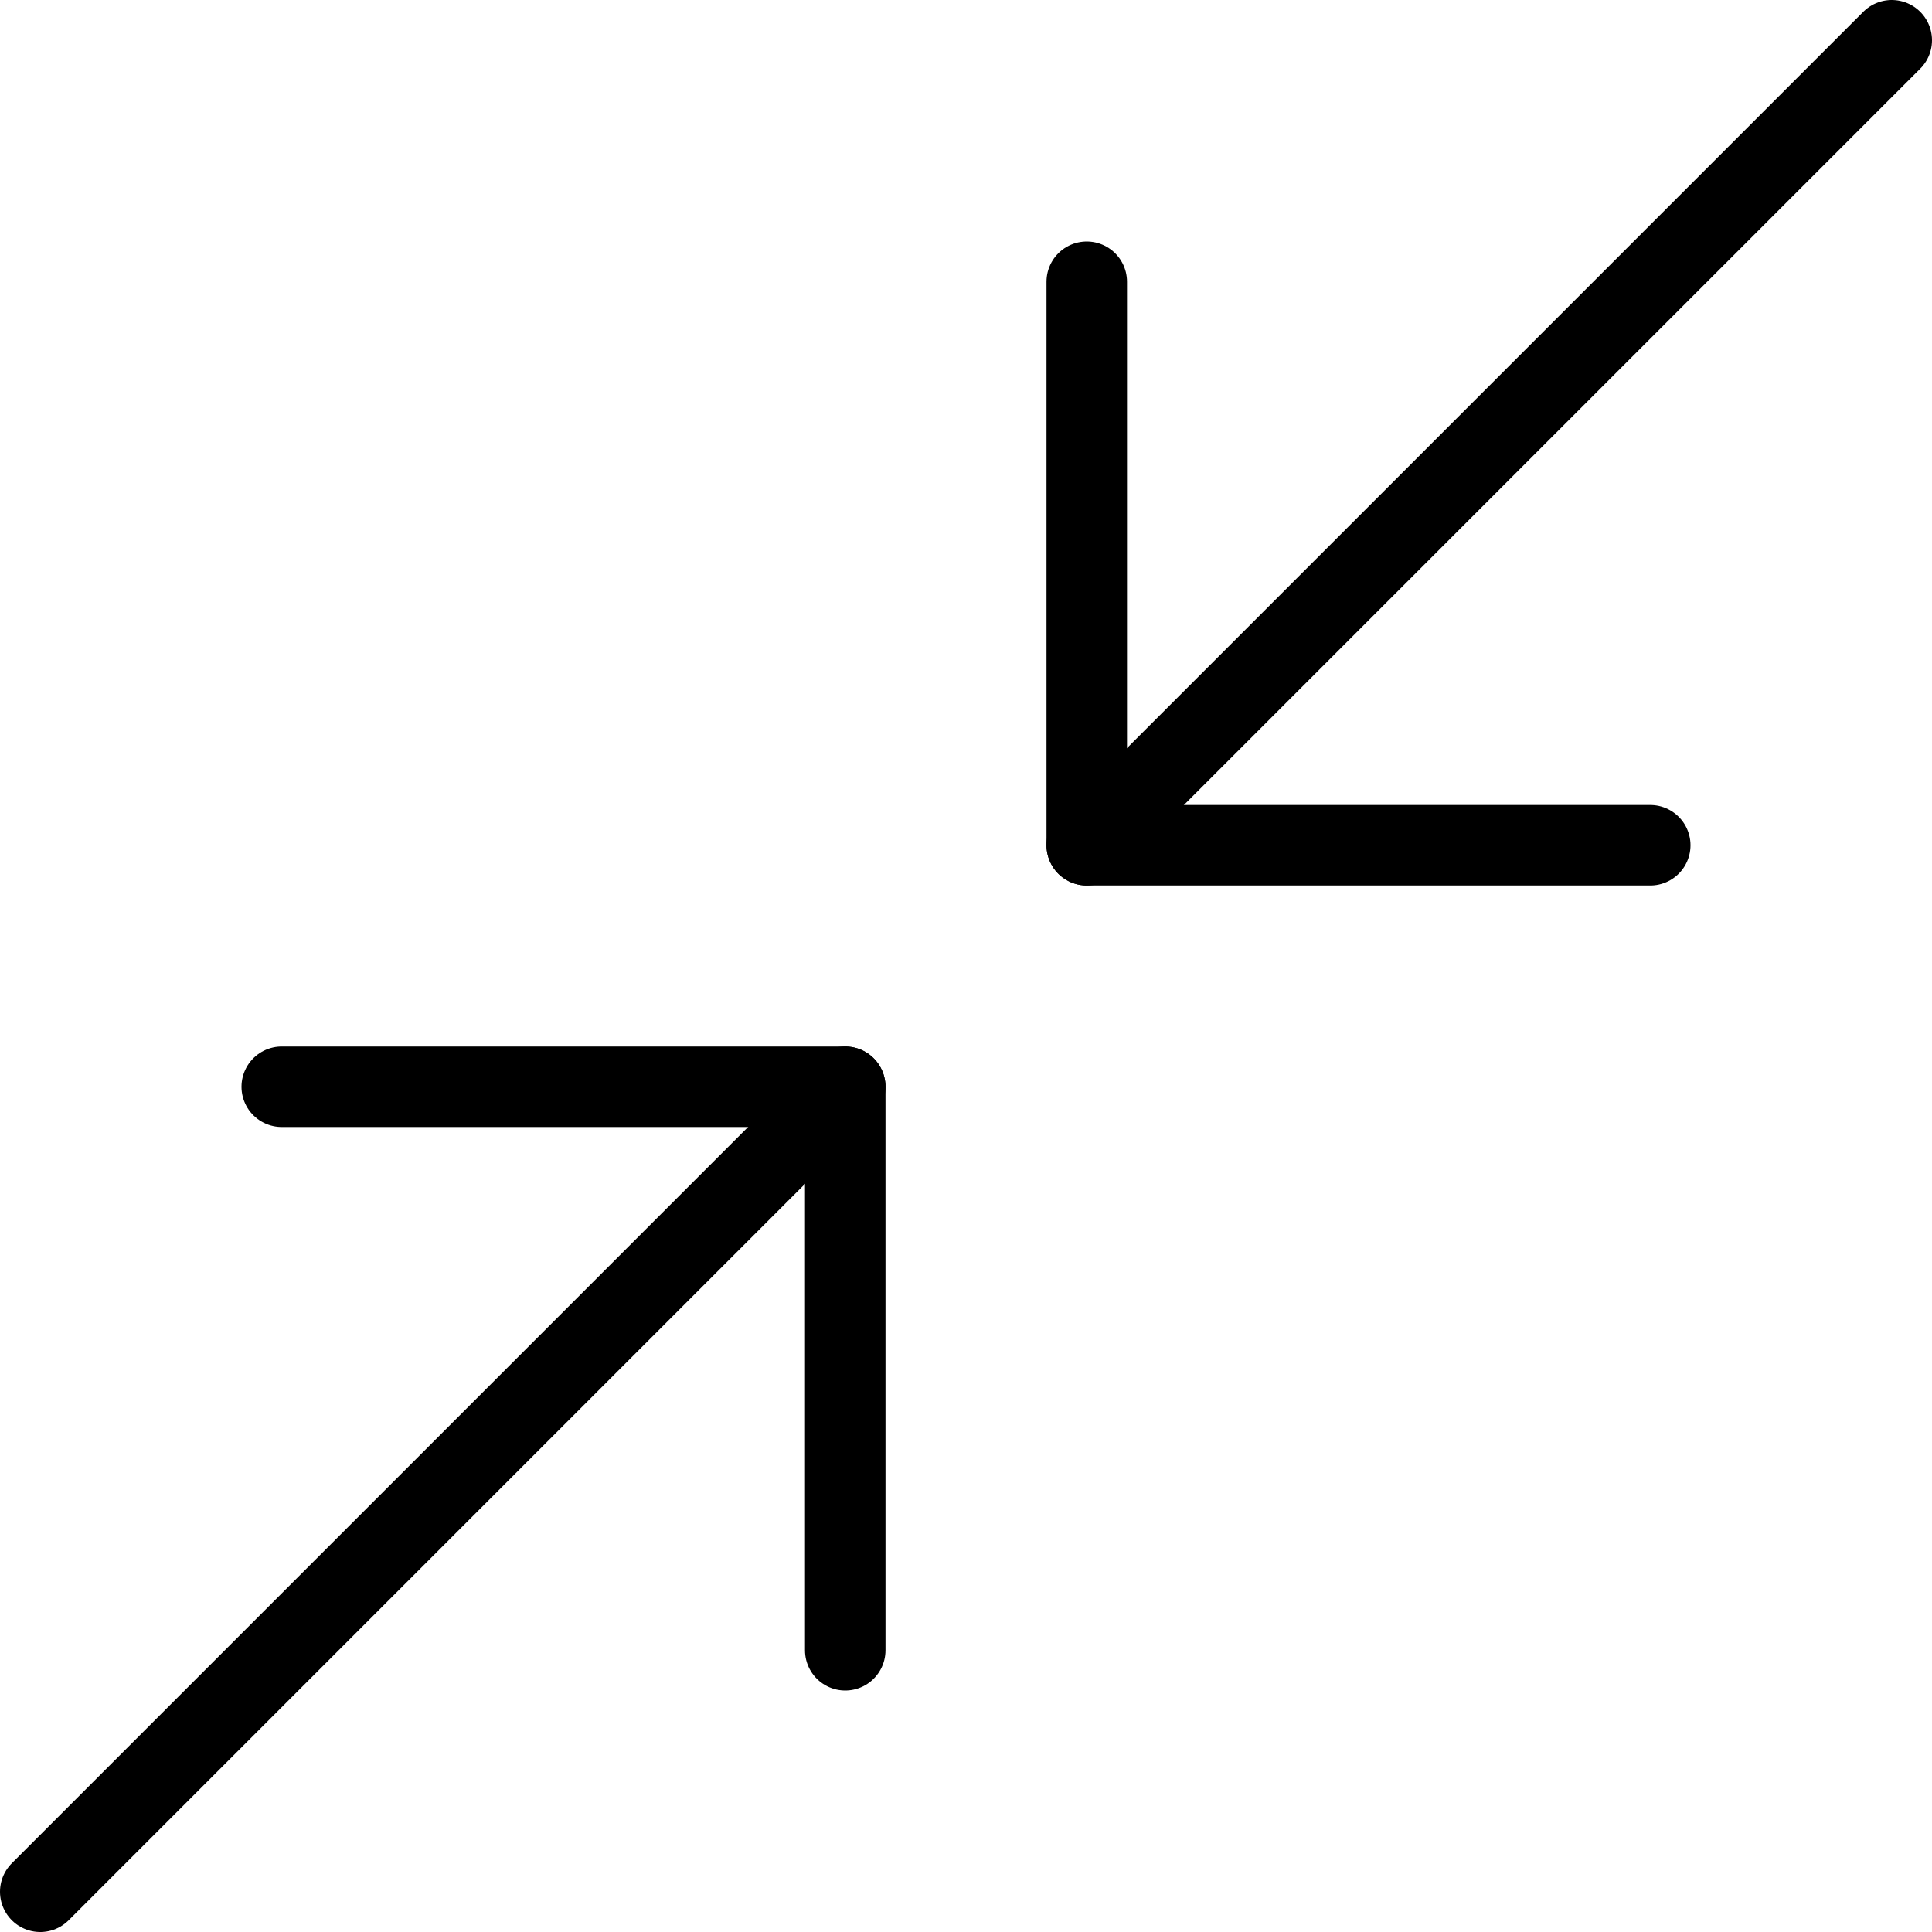 <?xml version="1.0" encoding="utf-8"?>
<!-- Generator: Adobe Illustrator 19.2.0, SVG Export Plug-In . SVG Version: 6.00 Build 0)  -->
<svg version="1.1" id="Layer_1" xmlns="http://www.w3.org/2000/svg" xmlns:xlink="http://www.w3.org/1999/xlink" x="0px" y="0px"
	 viewBox="0 0 24 24" style="enable-background:new 0 0 24 24;" xml:space="preserve">
<style type="text/css">
	.st0{display:none;}
	.st1{display:inline;}
	.st2{fill:none;stroke:#000000;stroke-linecap:round;stroke-linejoin:round;stroke-miterlimit:10;}
</style>
<g id="Filled_Icons" class="st0">
	<g class="st1">
		<path d="M23.7,0.3c-0.4-0.4-1-0.4-1.4,0L14,8.6V4c0-0.6-0.4-1-1-1c-0.6,0-1,0.4-1,1v7c0,0.6,0.4,1,1,1h7c0.6,0,1-0.4,1-1
			c0-0.6-0.4-1-1-1h-4.6l8.3-8.3C24.1,1.3,24.1,0.7,23.7,0.3z"/>
		<path d="M11,12H4c-0.6,0-1,0.4-1,1c0,0.6,0.4,1,1,1h4.6l-8.3,8.3c-0.4,0.4-0.4,1,0,1.4C0.5,23.9,0.7,24,1,24
			c0.3,0,0.5-0.1,0.7-0.3l8.3-8.3V20c0,0.6,0.4,1,1,1c0.6,0,1-0.4,1-1v-7C12,12.5,11.5,12,11,12z"/>
	</g>
</g>
<g id="Outline_Icons">
	<g>
		<line class="st2" x1="13.5" y1="10.5" x2="23.5" y2="0.5"/>
		<line class="st2" x1="0.5" y1="23.5" x2="10.5" y2="13.5"/>
		<polyline class="st2" points="20.5,10.5 13.5,10.5 13.5,3.5 		"/>
		<polyline class="st2" points="10.5,20.5 10.5,13.5 3.5,13.5 		"/>
	</g>
</g>
</svg>
